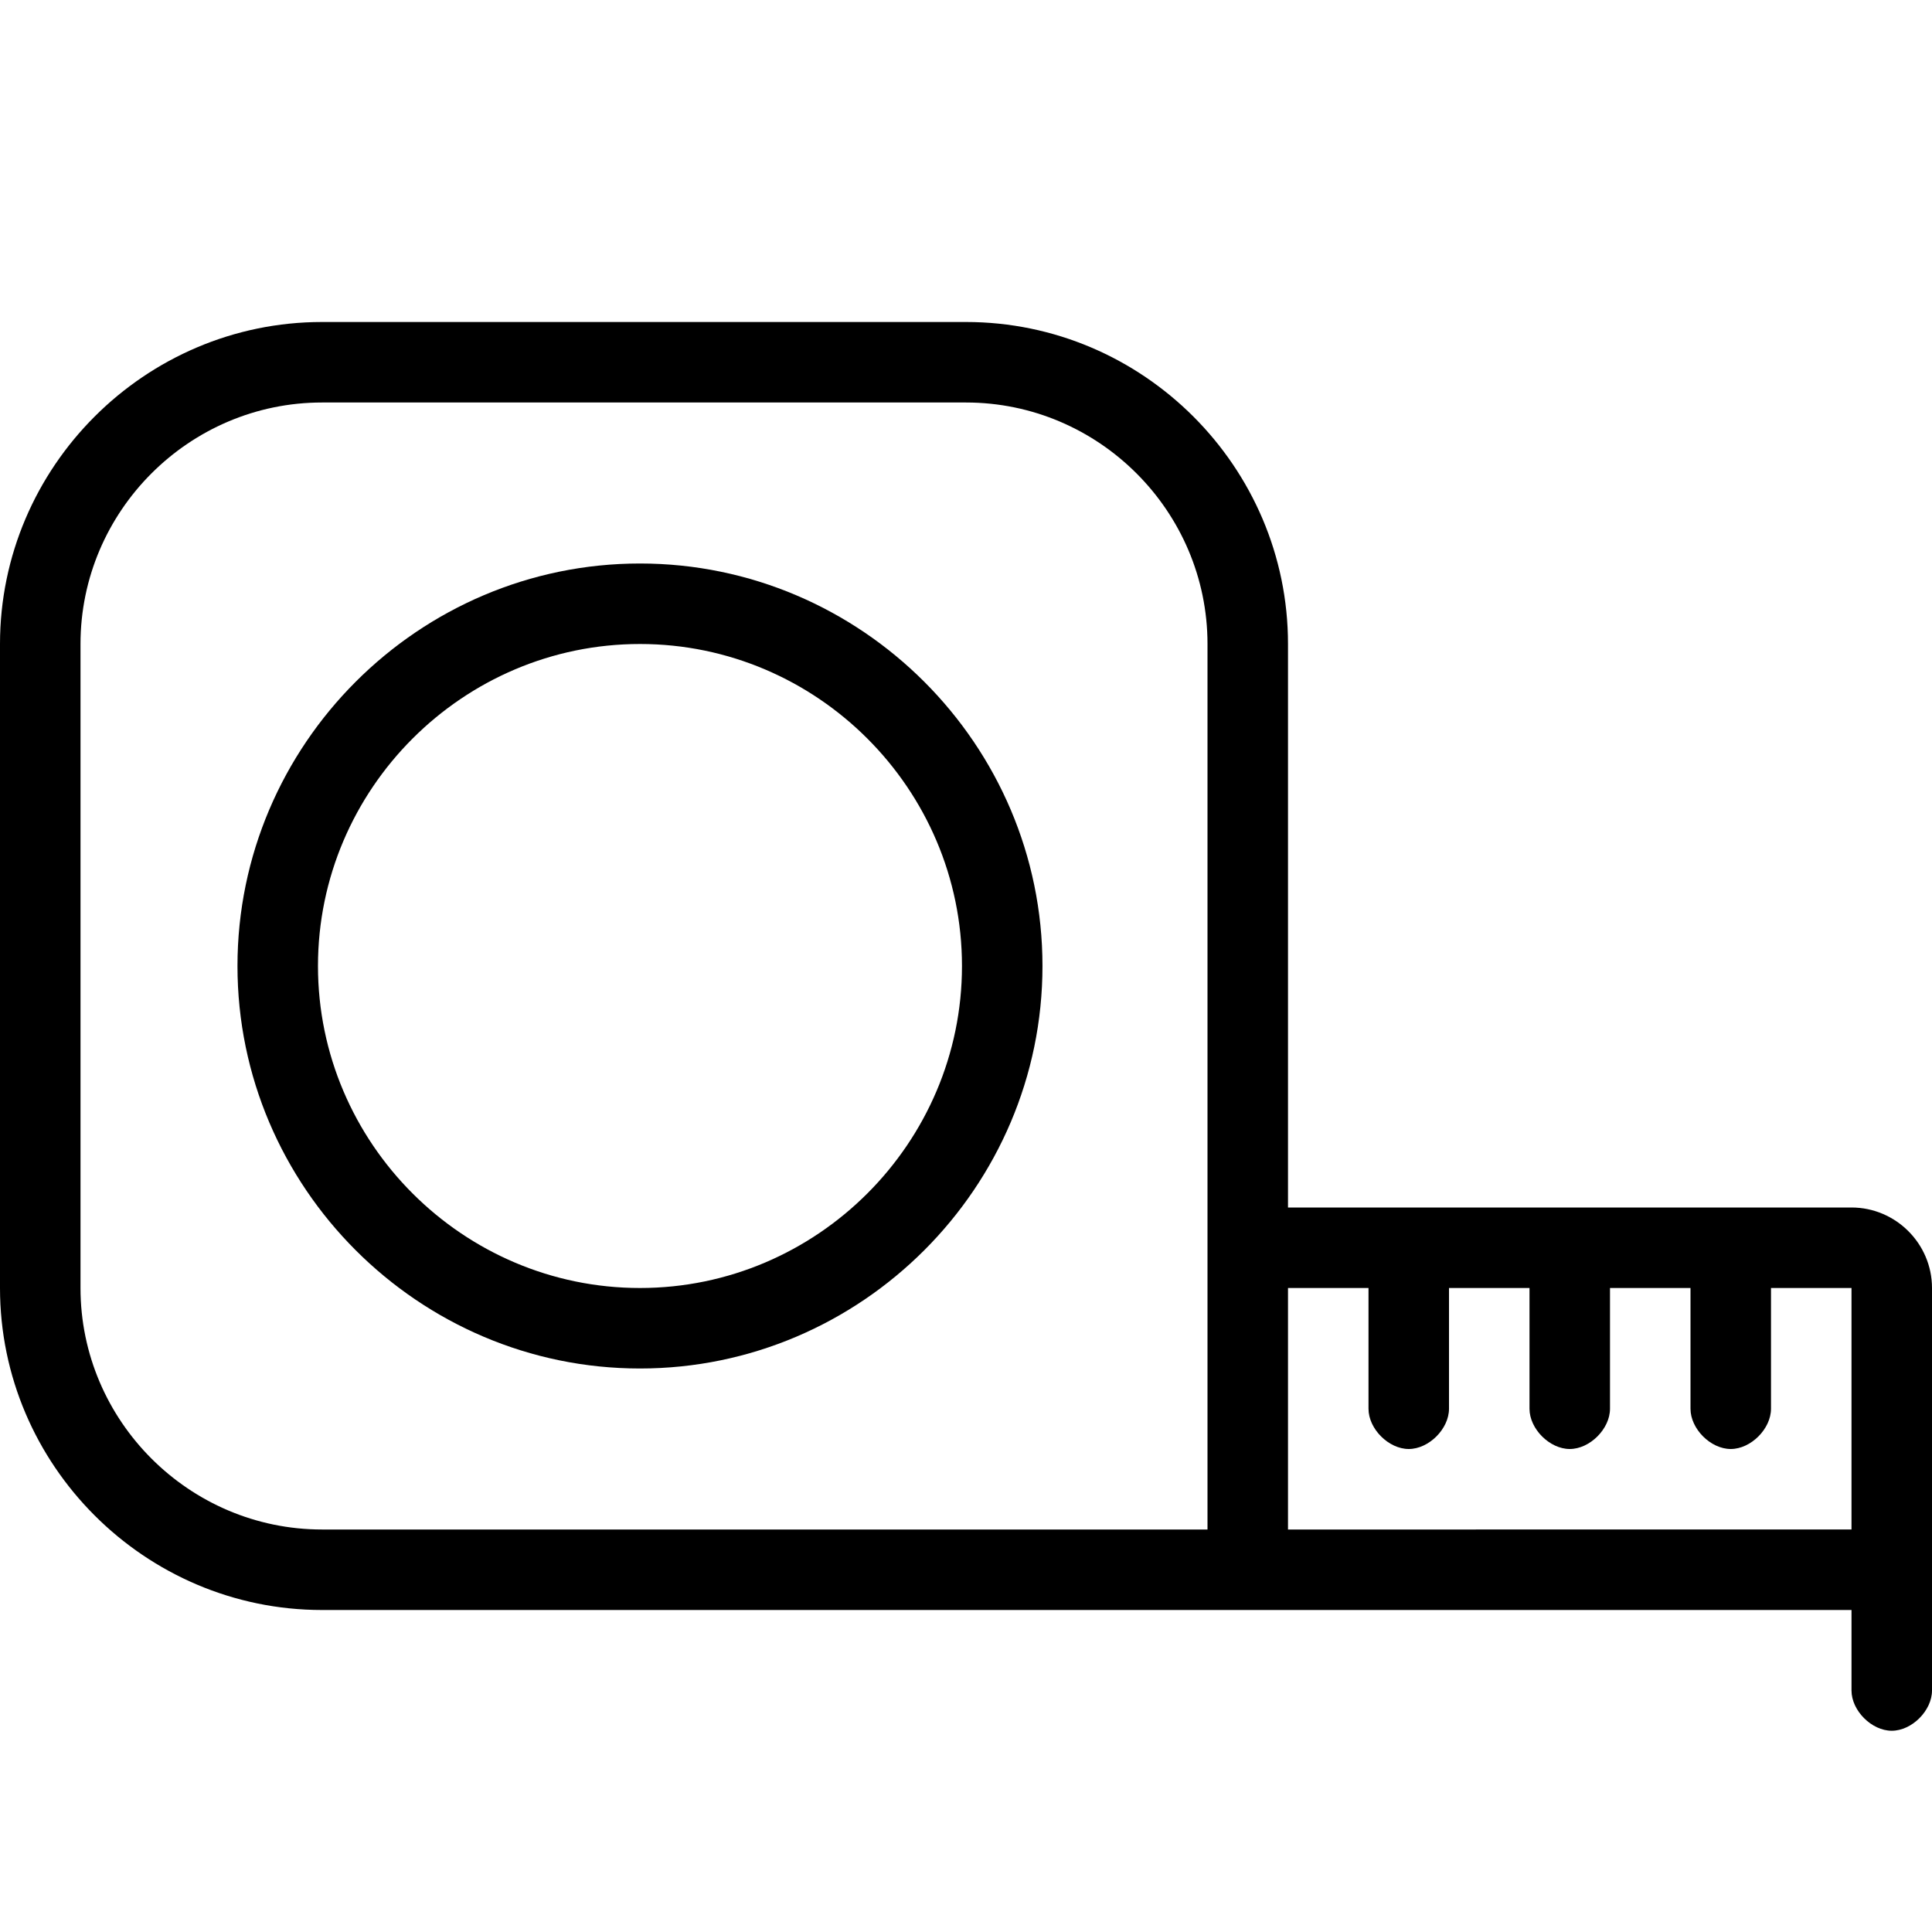 <svg xmlns="http://www.w3.org/2000/svg" viewBox="0 0 48 48"><path class="st0" d="M15.9 14c-5.5 0-10 4.5-10 10s4.5 10 10 10 10-4.5 10-10-4.5-10-10-10zm0 18c-4.4 0-8-3.6-8-8s3.6-8 8-8 8 3.6 8 8-3.6 8-8 8z"/><path class="st0" d="M46 30H32V16c0-4.4-3.6-8-8-8H8c-4.4 0-8 3.6-8 8v16c0 4.4 3.6 8 8 8h38v2c0 .5.5 1 1 1s1-.5 1-1V32c0-1.1-.9-2-2-2zm-16 0v8H8c-3.3 0-6-2.7-6-6V16c0-3.3 2.7-6 6-6h16c3.3 0 6 2.7 6 6v14zm16 7v1H32v-6h2v3c0 .5.5 1 1 1s1-.5 1-1v-3h2v3c0 .5.5 1 1 1s1-.5 1-1v-3h2v3c0 .5.5 1 1 1s1-.5 1-1v-3h2v5z"/></svg>